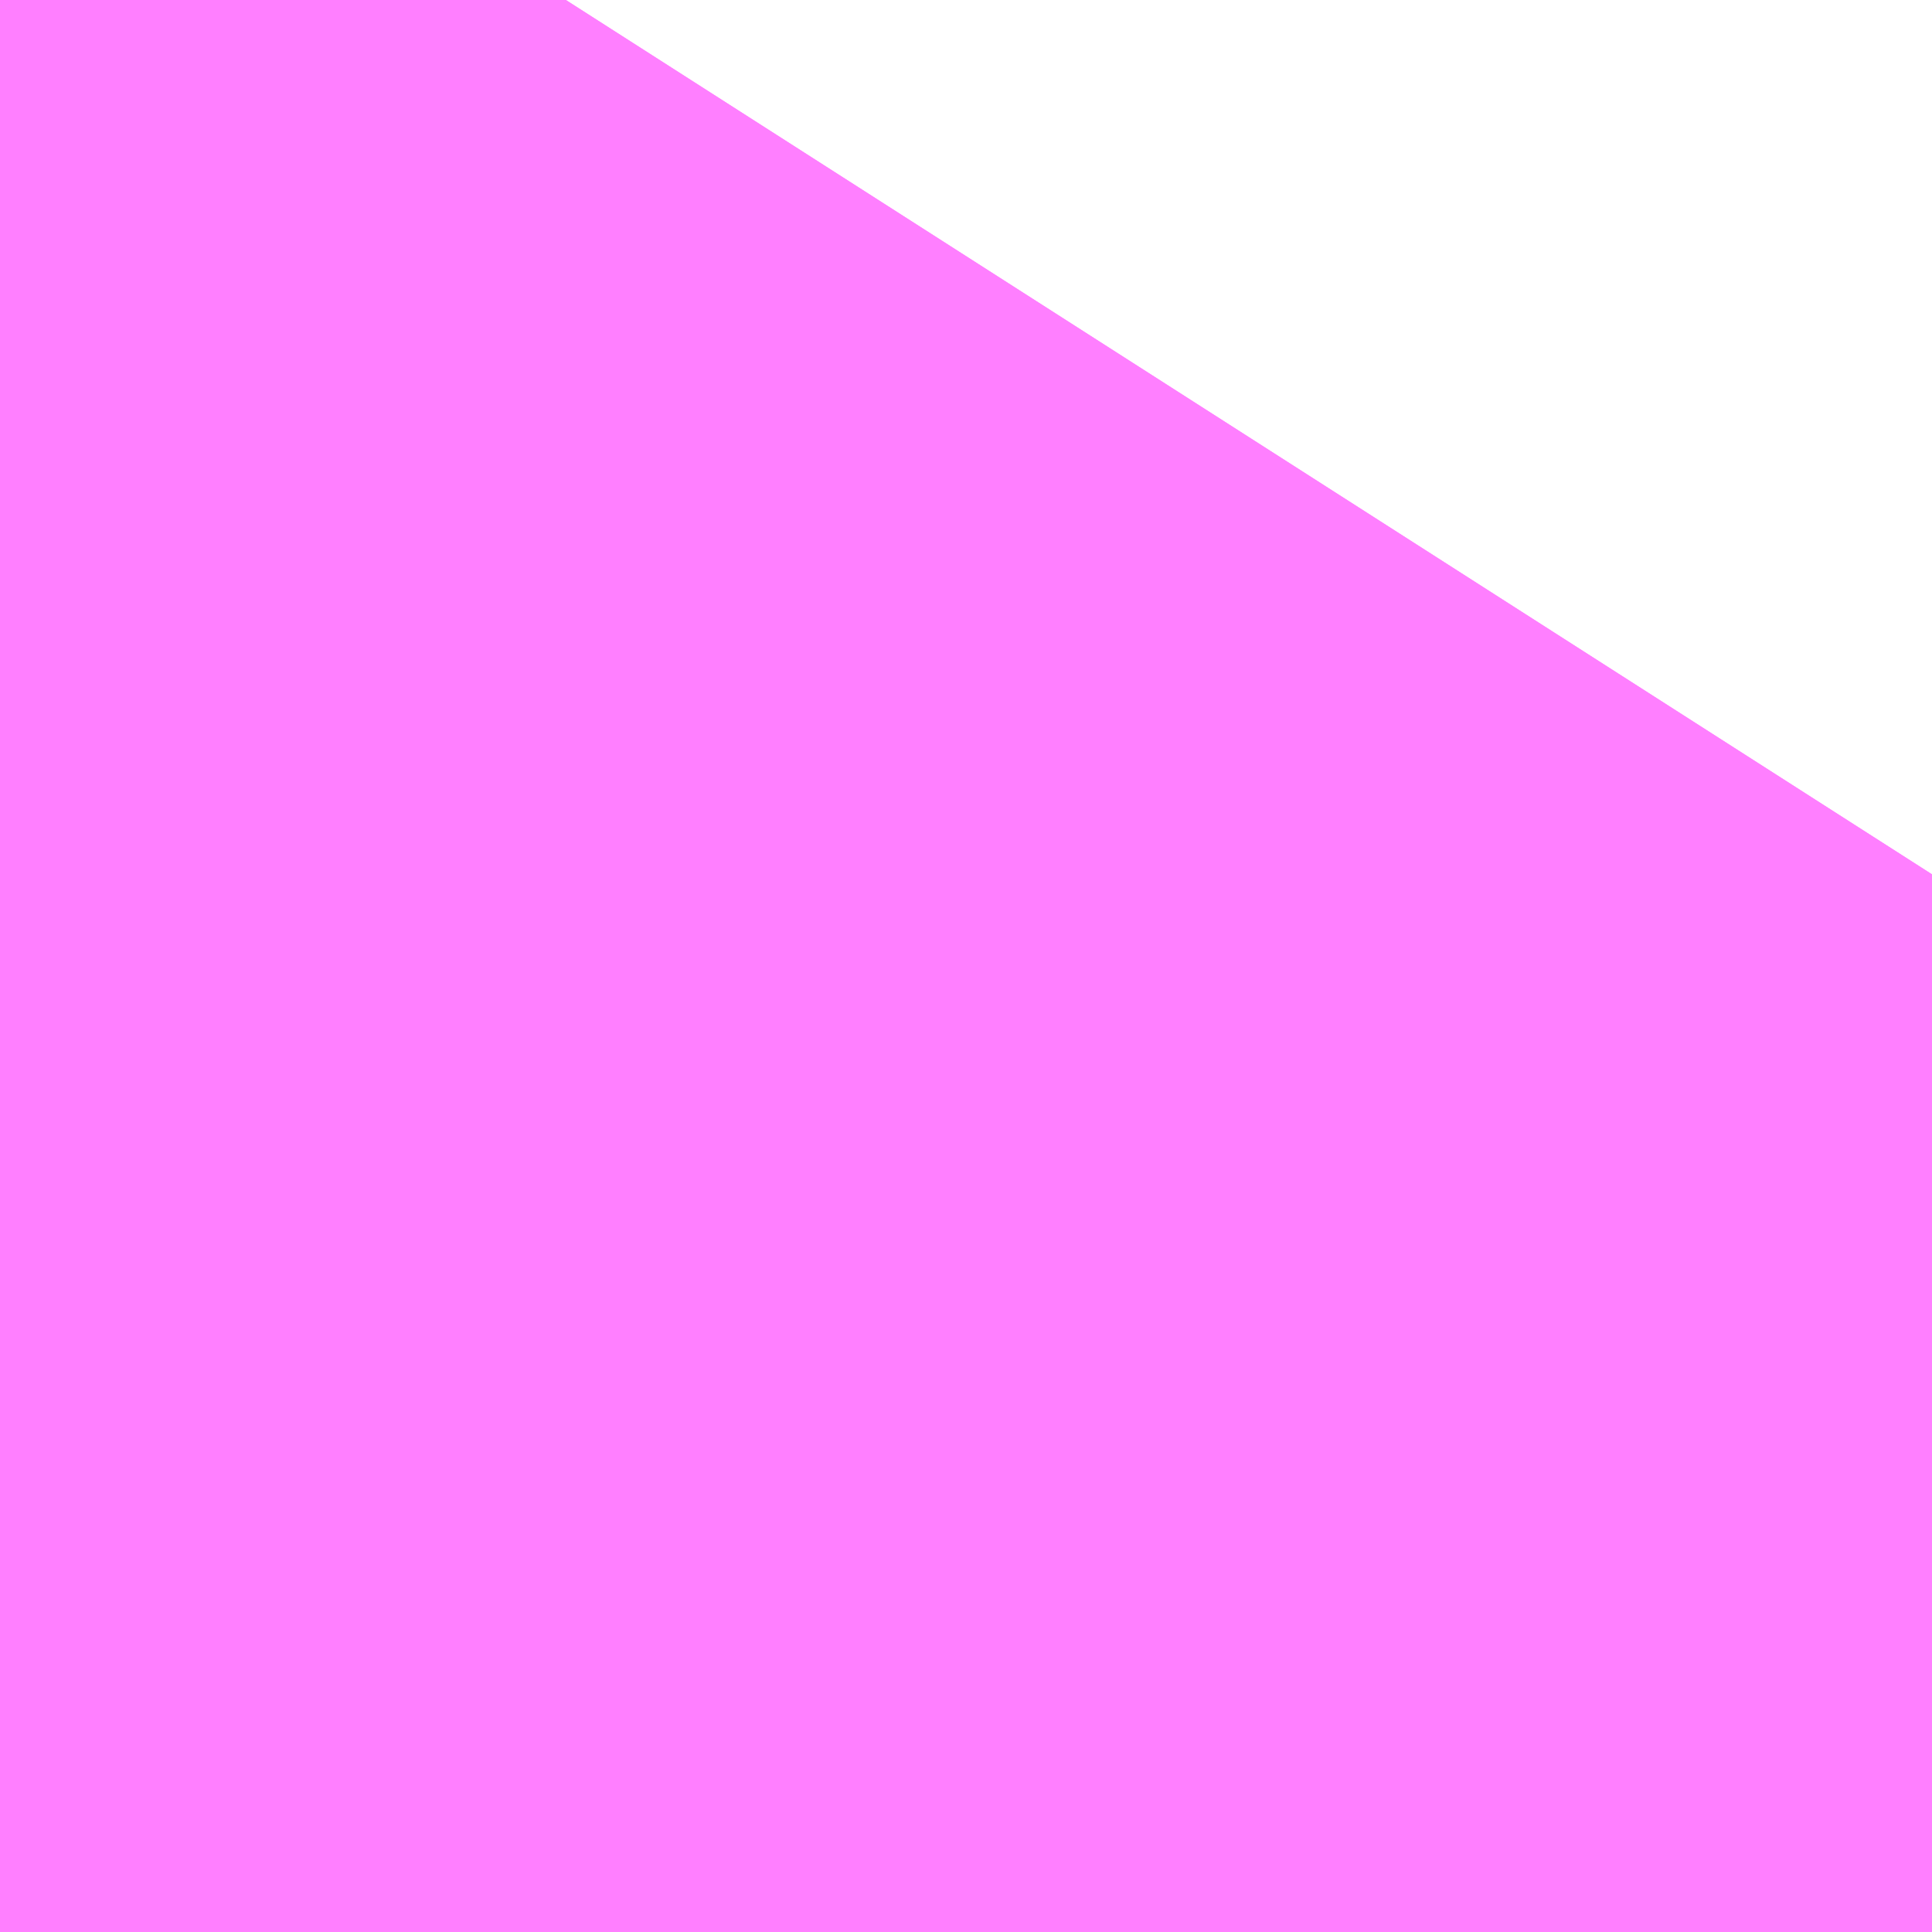 <?xml version="1.0" encoding="UTF-8"?>
<svg  xmlns="http://www.w3.org/2000/svg" xmlns:xlink="http://www.w3.org/1999/xlink" xmlns:go="http://purl.org/svgmap/profile" property="N07_001,N07_002,N07_003,N07_004,N07_005,N07_006,N07_007" viewBox="14093.674 -3860.046 0.137 0.137" go:dataArea="14093.673706054688 -3860.04638671875 0.1373291015625 0.1373291015625" >
<globalCoordinateSystem srsName="http://purl.org/crs/84" transform="matrix(100.0,0.0,0.0,-100.0,0.0,0.0)" />
<defs>
 <g id="p0" >
  <circle cx="0.0" cy="0.0" r="3" stroke="green" stroke-width="0.75" vector-effect="non-scaling-stroke" />
 </g>
</defs>
<g fill="none" fill-rule="evenodd" stroke="#FF00FF" stroke-width="0.75" opacity="0.5" vector-effect="non-scaling-stroke" stroke-linejoin="bevel" >
<path content="1,JRバス東北（株）,うみねこ号,1.0,1.0,1.0," xlink:title="1" d="M14093.761,-3859.909L14093.772,-3859.925L14093.785,-3859.945L14093.795,-3859.958L14093.811,-3859.983"/>
<path content="1,JRバス東北（株）,けんじライナー号,1.0,1.0,1.0," xlink:title="1" d="M14093.761,-3859.909L14093.772,-3859.925L14093.785,-3859.945L14093.795,-3859.958L14093.811,-3859.983"/>
<path content="1,JRバス東北（株）,アーバン号,3.2,4.0,4.0," xlink:title="1" d="M14093.761,-3859.909L14093.772,-3859.925L14093.785,-3859.945L14093.795,-3859.958L14093.811,-3859.983"/>
<path content="1,JRバス東北（株）,キャッスル号,3.0,3.0,3.0," xlink:title="1" d="M14093.761,-3859.909L14093.772,-3859.925L14093.785,-3859.945L14093.795,-3859.958L14093.811,-3859.983"/>
<path content="1,JRバス東北（株）,グリーンライナー号,2.0,2.0,2.0," xlink:title="1" d="M14093.761,-3859.909L14093.772,-3859.925L14093.785,-3859.945L14093.795,-3859.958L14093.811,-3859.983"/>
<path content="1,JRバス東北（株）,ドリーム盛岡・らくちん号,2.2,3.0,3.0," xlink:title="1" d="M14093.761,-3859.909L14093.772,-3859.926L14093.785,-3859.945L14093.795,-3859.959L14093.811,-3859.984"/>
<path content="1,JRバス東北（株）,ドリーム秋田・横浜号,1.0,1.0,1.0," xlink:title="1" d="M14093.811,-3859.983L14093.795,-3859.958L14093.785,-3859.945L14093.772,-3859.925L14093.761,-3859.909"/>
<path content="1,JRバス東北（株）,ブルーシティ号,1.5,1.5,1.5," xlink:title="1" d="M14093.761,-3859.909L14093.772,-3859.925L14093.785,-3859.945L14093.795,-3859.958L14093.811,-3859.983"/>
<path content="1,JRバス東北（株）,ラ・フォーレ号,1.0,1.0,1.0," xlink:title="1" d="M14093.761,-3859.909L14093.772,-3859.926L14093.785,-3859.945L14093.795,-3859.959L14093.811,-3859.984"/>
<path content="1,JRバス東北（株）,仙台～大館線,1.0,1.0,1.0," xlink:title="1" d="M14093.761,-3859.909L14093.761,-3859.91L14093.772,-3859.925L14093.785,-3859.945L14093.795,-3859.958L14093.808,-3859.978L14093.811,-3859.983"/>
<path content="1,JRバス東北（株）,仙台～江刺・水沢線,2.0,2.0,2.0," xlink:title="1" d="M14093.761,-3859.909L14093.772,-3859.925L14093.785,-3859.945L14093.795,-3859.958L14093.811,-3859.983"/>
<path content="1,JRバス東北（株）,仙秋号,2.0,2.0,2.0," xlink:title="1" d="M14093.761,-3859.909L14093.772,-3859.925L14093.785,-3859.945L14093.795,-3859.958L14093.811,-3859.983"/>
<path content="1,JRバス関東（株）,ドリーム盛岡号,2.2,3.0,3.0," xlink:title="1" d="M14093.761,-3859.909L14093.772,-3859.925L14093.785,-3859.945L14093.795,-3859.958L14093.811,-3859.983"/>
<path content="1,京浜急行バス（株）,ノクターン号,3.4,4.0,4.0," xlink:title="1" d="M14093.761,-3859.909L14093.772,-3859.925L14093.785,-3859.945L14093.795,-3859.958L14093.811,-3859.983"/>
<path content="1,京浜急行バス（株）,ビーム号,1.0,1.0,1.0," xlink:title="1" d="M14093.811,-3859.983L14093.795,-3859.958L14093.785,-3859.945L14093.772,-3859.925L14093.761,-3859.909"/>
<path content="1,十和田観光電鉄（株）,うみねこ号,4.0,4.0,4.0," xlink:title="1" d="M14093.811,-3859.983L14093.808,-3859.978L14093.795,-3859.958L14093.785,-3859.945L14093.772,-3859.925L14093.761,-3859.91L14093.761,-3859.909"/>
<path content="1,十和田観光電鉄（株）,シリウス号,1.0,1.0,1.0," xlink:title="1" d="M14093.811,-3859.983L14093.808,-3859.978L14093.795,-3859.958L14093.785,-3859.945L14093.772,-3859.925L14093.761,-3859.909"/>
<path content="1,十和田観光電鉄（株）,ブルーシティー号,6.0,6.0,6.0," xlink:title="1" d="M14093.811,-3859.983L14093.808,-3859.978L14093.795,-3859.958L14093.785,-3859.945L14093.772,-3859.925L14093.761,-3859.91L14093.761,-3859.909"/>
<path content="1,南部バス（株）,うみねこ号　仙台→八戸,4.0,4.0,4.0," xlink:title="1" d="M14093.761,-3859.909L14093.761,-3859.91L14093.772,-3859.925L14093.785,-3859.945L14093.795,-3859.958L14093.808,-3859.978L14093.811,-3859.983"/>
<path content="1,南部バス（株）,うみねこ号　八戸→仙台,4.0,4.0,4.0," xlink:title="1" d="M14093.811,-3859.983L14093.808,-3859.978L14093.795,-3859.958L14093.785,-3859.945L14093.772,-3859.925L14093.761,-3859.909"/>
<path content="1,国際興業（株）,けせんライナー,1.0,1.0,1.0," xlink:title="1" d="M14093.761,-3859.909L14093.772,-3859.925L14093.785,-3859.945L14093.795,-3859.958L14093.811,-3859.983"/>
<path content="1,国際興業（株）,イーハトープ号,1.0,1.0,1.0," xlink:title="1" d="M14093.761,-3859.909L14093.772,-3859.925L14093.785,-3859.945L14093.795,-3859.958L14093.811,-3859.983"/>
<path content="1,国際興業（株）,シリウス号,1.0,1.0,1.0," xlink:title="1" d="M14093.761,-3859.909L14093.772,-3859.925L14093.785,-3859.945L14093.795,-3859.958L14093.811,-3859.983"/>
<path content="1,国際興業（株）,ジュピター号,1.0,1.0,1.0," xlink:title="1" d="M14093.761,-3859.909L14093.772,-3859.925L14093.785,-3859.945L14093.795,-3859.958L14093.811,-3859.983"/>
<path content="1,国際興業（株）,ドリーム盛岡（らくちん）号,2.2,3.0,3.0," xlink:title="1" d="M14093.761,-3859.909L14093.772,-3859.925L14093.785,-3859.945L14093.795,-3859.958L14093.811,-3859.983"/>
<path content="1,国際興業（株）,遠野・釜石号,1.0,1.0,1.0," xlink:title="1" d="M14093.761,-3859.909L14093.772,-3859.925L14093.785,-3859.945L14093.795,-3859.958L14093.811,-3859.983"/>
<path content="1,宮城交通（株）,うみねこ,1.0,1.0,1.0," xlink:title="1" d="M14093.761,-3859.909L14093.772,-3859.925L14093.785,-3859.945L14093.795,-3859.958L14093.808,-3859.978L14093.811,-3859.983"/>
<path content="1,宮城交通（株）,アーバン,3.2,4.0,4.0," xlink:title="1" d="M14093.761,-3859.909L14093.772,-3859.925L14093.785,-3859.945L14093.795,-3859.958L14093.808,-3859.978L14093.811,-3859.983"/>
<path content="1,宮城交通（株）,キャッスル,3.0,3.0,3.0," xlink:title="1" d="M14093.761,-3859.909L14093.772,-3859.925L14093.785,-3859.945L14093.795,-3859.958L14093.808,-3859.978L14093.811,-3859.983"/>
<path content="1,宮城交通（株）,ブルーシティ,1.5,1.5,1.5," xlink:title="1" d="M14093.761,-3859.909L14093.772,-3859.925L14093.785,-3859.945L14093.795,-3859.958L14093.808,-3859.978L14093.811,-3859.983"/>
<path content="1,宮城交通（株）,仙台～佐沼線,8.0,8.0,8.0," xlink:title="1" d="M14093.761,-3859.909L14093.772,-3859.925L14093.785,-3859.945L14093.795,-3859.958L14093.808,-3859.978L14093.811,-3859.983"/>
<path content="1,宮城交通（株）,仙台～大船渡線,2.0,2.0,2.0," xlink:title="1" d="M14093.761,-3859.909L14093.772,-3859.925L14093.785,-3859.945L14093.795,-3859.958L14093.811,-3859.983"/>
<path content="1,宮城交通（株）,仙台～栗駒線,2.0,2.0,2.0," xlink:title="1" d="M14093.761,-3859.909L14093.772,-3859.925L14093.785,-3859.945L14093.795,-3859.958L14093.808,-3859.978L14093.811,-3859.983"/>
<path content="1,宮城交通（株）,仙台～気仙沼線,3.0,3.0,3.0," xlink:title="1" d="M14093.761,-3859.909L14093.761,-3859.91L14093.772,-3859.925L14093.785,-3859.945L14093.795,-3859.958L14093.808,-3859.978L14093.811,-3859.983"/>
<path content="1,宮城交通（株）,仙台～釜石線,1.0,1.0,1.0," xlink:title="1" d="M14093.761,-3859.909L14093.772,-3859.925L14093.785,-3859.945L14093.795,-3859.958L14093.808,-3859.978L14093.811,-3859.983"/>
<path content="1,宮城交通（株）,仙秋,4.0,4.0,4.0," xlink:title="1" d="M14093.761,-3859.909L14093.772,-3859.925L14093.785,-3859.945L14093.795,-3859.958L14093.808,-3859.978L14093.811,-3859.983"/>
<path content="1,宮城交通（株）,南三陸～仙台線,3.0,3.0,3.0," xlink:title="1" d="M14093.761,-3859.909L14093.772,-3859.925L14093.785,-3859.945L14093.795,-3859.958L14093.808,-3859.978L14093.811,-3859.983"/>
<path content="1,小田急シティバス（株）,フローラ号,1.0,1.0,1.0," xlink:title="1" d="M14093.761,-3859.909L14093.772,-3859.925L14093.785,-3859.945L14093.795,-3859.958L14093.811,-3859.983"/>
<path content="1,小田急バス（株）,フローラ号,1.0,1.0,1.0," xlink:title="1" d="M14093.761,-3859.909L14093.772,-3859.925L14093.785,-3859.945L14093.795,-3859.958L14093.811,-3859.983"/>
<path content="1,岩手急行バス（株）,一ノ関仙台線,19.0,19.0,19.0," xlink:title="1" d="M14093.761,-3859.909L14093.761,-3859.91L14093.772,-3859.925L14093.785,-3859.945L14093.795,-3859.958L14093.808,-3859.978L14093.811,-3859.983"/>
<path content="1,岩手県交通（株）,けせんライナー,1.0,1.0,1.0," xlink:title="1" d="M14093.761,-3859.909L14093.772,-3859.925L14093.785,-3859.945L14093.795,-3859.958L14093.811,-3859.983"/>
<path content="1,岩手県交通（株）,けんじライナー,2.0,2.0,2.0," xlink:title="1" d="M14093.761,-3859.909L14093.761,-3859.91L14093.772,-3859.925L14093.785,-3859.945L14093.795,-3859.958L14093.808,-3859.978L14093.811,-3859.983"/>
<path content="1,岩手県交通（株）,アーバン号,3.2,4.0,4.0," xlink:title="1" d="M14093.761,-3859.909L14093.761,-3859.91L14093.772,-3859.925L14093.785,-3859.945L14093.795,-3859.958L14093.808,-3859.978L14093.811,-3859.983"/>
<path content="1,岩手県交通（株）,イーハトーブ号,1.0,1.0,1.0," xlink:title="1" d="M14093.761,-3859.909L14093.772,-3859.925L14093.785,-3859.945L14093.795,-3859.958L14093.811,-3859.983"/>
<path content="1,岩手県交通（株）,ドリーム盛岡（らくちん）号,2.3,3.0,3.0," xlink:title="1" d="M14093.761,-3859.909L14093.772,-3859.925L14093.785,-3859.945L14093.795,-3859.958L14093.811,-3859.983"/>
<path content="1,岩手県交通（株）,一関・仙台線,0.5,0.5,0.5," xlink:title="1" d="M14093.811,-3859.983L14093.808,-3859.978L14093.795,-3859.958L14093.785,-3859.945L14093.772,-3859.925L14093.761,-3859.91L14093.761,-3859.909"/>
<path content="1,岩手県交通（株）,大船渡・仙台線,2.0,2.0,2.0," xlink:title="1" d="M14093.811,-3859.983L14093.808,-3859.978L14093.795,-3859.958L14093.785,-3859.945L14093.772,-3859.925L14093.761,-3859.91L14093.761,-3859.909"/>
<path content="1,岩手県交通（株）,平泉中尊寺号,0.5,0.5,0.5," xlink:title="1" d="M14093.761,-3859.909L14093.761,-3859.91L14093.772,-3859.925L14093.785,-3859.945L14093.795,-3859.958L14093.808,-3859.978L14093.811,-3859.983"/>
<path content="1,岩手県交通（株）,江刺・仙台線,2.0,2.0,2.0," xlink:title="1" d="M14093.761,-3859.909L14093.761,-3859.91L14093.772,-3859.925L14093.785,-3859.945L14093.795,-3859.958L14093.808,-3859.978L14093.811,-3859.983"/>
<path content="1,岩手県交通（株）,盛岡・横浜線,1.0,1.0,1.0," xlink:title="1" d="M14093.761,-3859.909L14093.772,-3859.925L14093.785,-3859.945L14093.795,-3859.958L14093.811,-3859.983"/>
<path content="1,岩手県交通（株）,遠野・釜石号,1.0,1.0,1.0," xlink:title="1" d="M14093.761,-3859.909L14093.772,-3859.925L14093.785,-3859.945L14093.795,-3859.958L14093.811,-3859.983"/>
<path content="1,岩手県交通（株）,釜石・仙台線,1.0,1.0,1.0," xlink:title="1" d="M14093.811,-3859.983L14093.808,-3859.978L14093.795,-3859.958L14093.785,-3859.945L14093.772,-3859.925L14093.761,-3859.91L14093.761,-3859.909"/>
<path content="1,岩手県北自動車（株）,BEAM-1　宮古・盛岡南⇔浜松町・品川,1.0,1.0,1.0," xlink:title="1" d="M14093.761,-3859.909L14093.772,-3859.925L14093.785,-3859.945L14093.795,-3859.958L14093.811,-3859.983"/>
<path content="1,岩手県北自動車（株）,アーバン号　盛岡⇔仙台,3.2,4.0,4.0," xlink:title="1" d="M14093.761,-3859.909L14093.761,-3859.91L14093.772,-3859.925L14093.785,-3859.945L14093.795,-3859.958L14093.808,-3859.978L14093.811,-3859.983"/>
<path content="1,弘南バス（株）,アップル号,1.0,1.0,1.0," xlink:title="1" d="M14093.811,-3859.983L14093.795,-3859.958L14093.785,-3859.945L14093.772,-3859.925L14093.761,-3859.909"/>
<path content="1,弘南バス（株）,キャッスル号,6.0,6.0,6.0," xlink:title="1" d="M14093.811,-3859.983L14093.808,-3859.978L14093.795,-3859.958L14093.785,-3859.945L14093.772,-3859.925L14093.761,-3859.91L14093.761,-3859.909"/>
<path content="1,弘南バス（株）,スカイ号,1.0,1.0,1.0," xlink:title="1" d="M14093.811,-3859.983L14093.795,-3859.958L14093.785,-3859.945L14093.772,-3859.925L14093.761,-3859.909"/>
<path content="1,弘南バス（株）,ノクターン号,1.0,1.0,1.0," xlink:title="1" d="M14093.811,-3859.983L14093.795,-3859.958L14093.785,-3859.945L14093.772,-3859.925L14093.761,-3859.909"/>
<path content="1,弘南バス（株）,パンダ号,3.0,3.0,3.0," xlink:title="1" d="M14093.811,-3859.983L14093.795,-3859.958L14093.785,-3859.945L14093.772,-3859.925L14093.761,-3859.909"/>
<path content="1,弘南バス（株）,ブルーシティー号,4.0,4.0,4.0," xlink:title="1" d="M14093.811,-3859.983L14093.808,-3859.978L14093.795,-3859.958L14093.785,-3859.945L14093.772,-3859.925L14093.761,-3859.909"/>
<path content="1,弘南バス（株）,津軽号,1.0,1.0,1.0," xlink:title="1" d="M14093.761,-3859.909L14093.772,-3859.925L14093.785,-3859.945L14093.795,-3859.958L14093.811,-3859.983"/>
<path content="1,東日本急行（株）,一ノ関～仙台線,19.0,19.0,19.0," xlink:title="1" d="M14093.761,-3859.909L14093.772,-3859.925L14093.785,-3859.945L14093.795,-3859.958L14093.811,-3859.983"/>
<path content="1,東日本急行（株）,仙台～盛岡線,16.0,20.0,20.0," xlink:title="1" d="M14093.811,-3859.983L14093.795,-3859.958L14093.785,-3859.945L14093.772,-3859.925L14093.761,-3859.909"/>
<path content="1,東日本急行（株）,佐野・平泉駅前・中尊寺～仙台線,1.1,1.1,1.1," xlink:title="1" d="M14093.761,-3859.909L14093.772,-3859.925L14093.785,-3859.945L14093.795,-3859.958L14093.811,-3859.983"/>
<path content="1,東日本急行（株）,登米（迫）～若柳～仙台線,8.0,8.0,8.0," xlink:title="1" d="M14093.761,-3859.909L14093.761,-3859.91L14093.772,-3859.925L14093.785,-3859.945L14093.795,-3859.958L14093.808,-3859.978L14093.811,-3859.983"/>
<path content="1,東日本急行（株）,金成庁舎前・くりこま高原駅前・一迫総合支所前～築館～仙台線,15.0,15.0,15.0," xlink:title="1" d="M14093.811,-3859.983L14093.808,-3859.978L14093.795,-3859.958L14093.785,-3859.945L14093.772,-3859.925L14093.761,-3859.909"/>
<path content="1,江ノ電バス藤沢,レイク＆ポート号,1.0,1.0,1.0," xlink:title="1" d="M14093.761,-3859.909L14093.772,-3859.925L14093.785,-3859.945L14093.795,-3859.958L14093.811,-3859.983"/>
<path content="1,秋北バス（株）,ジュピター号,1.0,1.0,1.0," xlink:title="1" d="M14093.761,-3859.909L14093.772,-3859.925L14093.785,-3859.945L14093.795,-3859.958L14093.811,-3859.983"/>
<path content="1,秋北バス（株）,二ツ井・能代～仙台線,1.0,1.0,1.0," xlink:title="1" d="M14093.761,-3859.909L14093.772,-3859.925L14093.785,-3859.945L14093.795,-3859.958L14093.811,-3859.983"/>
<path content="1,秋北バス（株）,大館・鹿角～仙台線,3.0,3.0,3.0," xlink:title="1" d="M14093.761,-3859.909L14093.772,-3859.925L14093.785,-3859.945L14093.795,-3859.958L14093.811,-3859.983"/>
<path content="1,秋田中央交通（株）,フローラ号,1.0,1.0,1.0," xlink:title="1" d="M14093.811,-3859.983L14093.795,-3859.958L14093.785,-3859.945L14093.772,-3859.925L14093.761,-3859.909"/>
<path content="1,秋田中央交通（株）,仙秋号,4.0,4.0,4.0," xlink:title="1" d="M14093.811,-3859.983L14093.795,-3859.958L14093.785,-3859.945L14093.772,-3859.925L14093.761,-3859.909"/>
<path content="1,羽後交通（株）,グリーンライナー号,4.0,4.0,4.0," xlink:title="1" d="M14093.761,-3859.909L14093.772,-3859.925L14093.785,-3859.945L14093.795,-3859.958L14093.811,-3859.983"/>
<path content="1,羽後交通（株）,レーク＆ポート号,1.0,1.0,1.0," xlink:title="1" d="M14093.811,-3859.983L14093.795,-3859.958L14093.785,-3859.945L14093.772,-3859.925L14093.761,-3859.909"/>
</g>
</svg>

